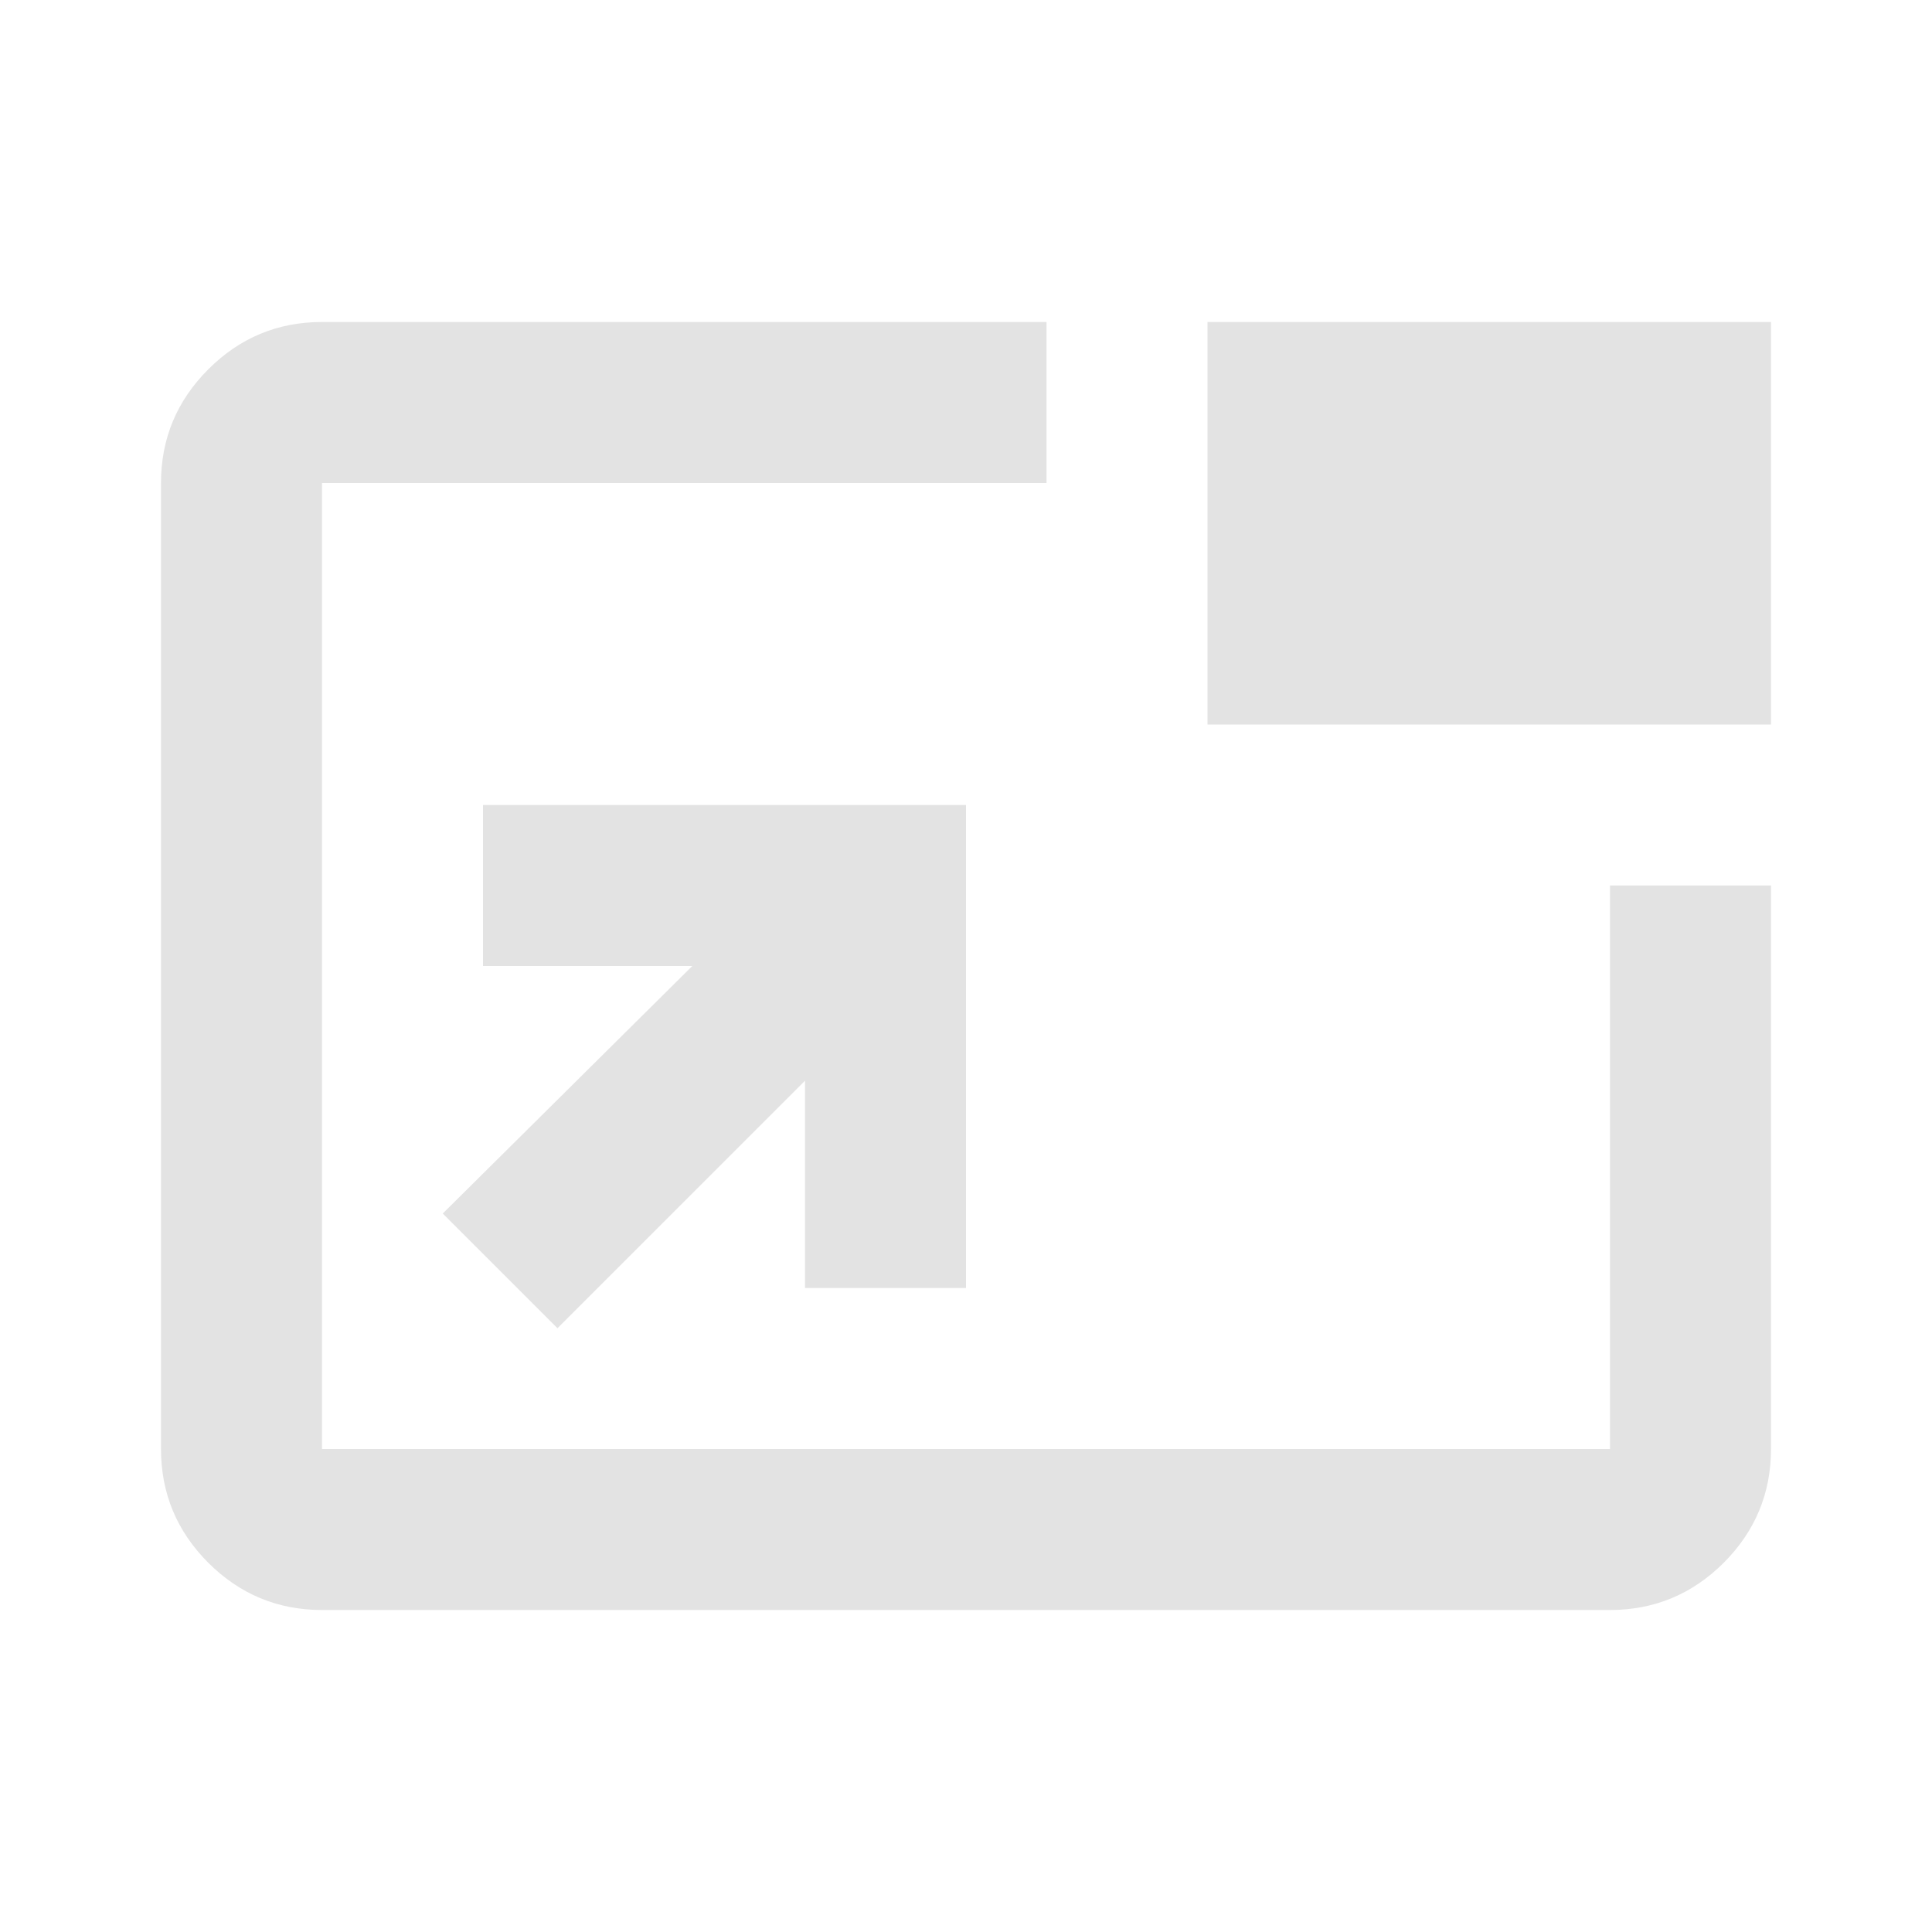 <svg width="24" height="24" viewBox="0 0 24 24" fill="none" xmlns="http://www.w3.org/2000/svg">
<path d="M20 20C20.55 20 21.021 19.804 21.413 19.413C21.804 19.021 22 18.55 22 18V11H20V18H4V6H13V4H4C3.45 4 2.979 4.196 2.587 4.588C2.196 4.979 2 5.45 2 6V18C2 18.55 2.196 19.021 2.587 19.413C2.979 19.804 3.45 20 4 20H20ZM6.925 16.5L5.5 15.075L8.6 12H6V10H12V16H10V13.425L6.925 16.5ZM22 9V4H15V9H22Z" fill="#E3E3E3"/>
</svg>
